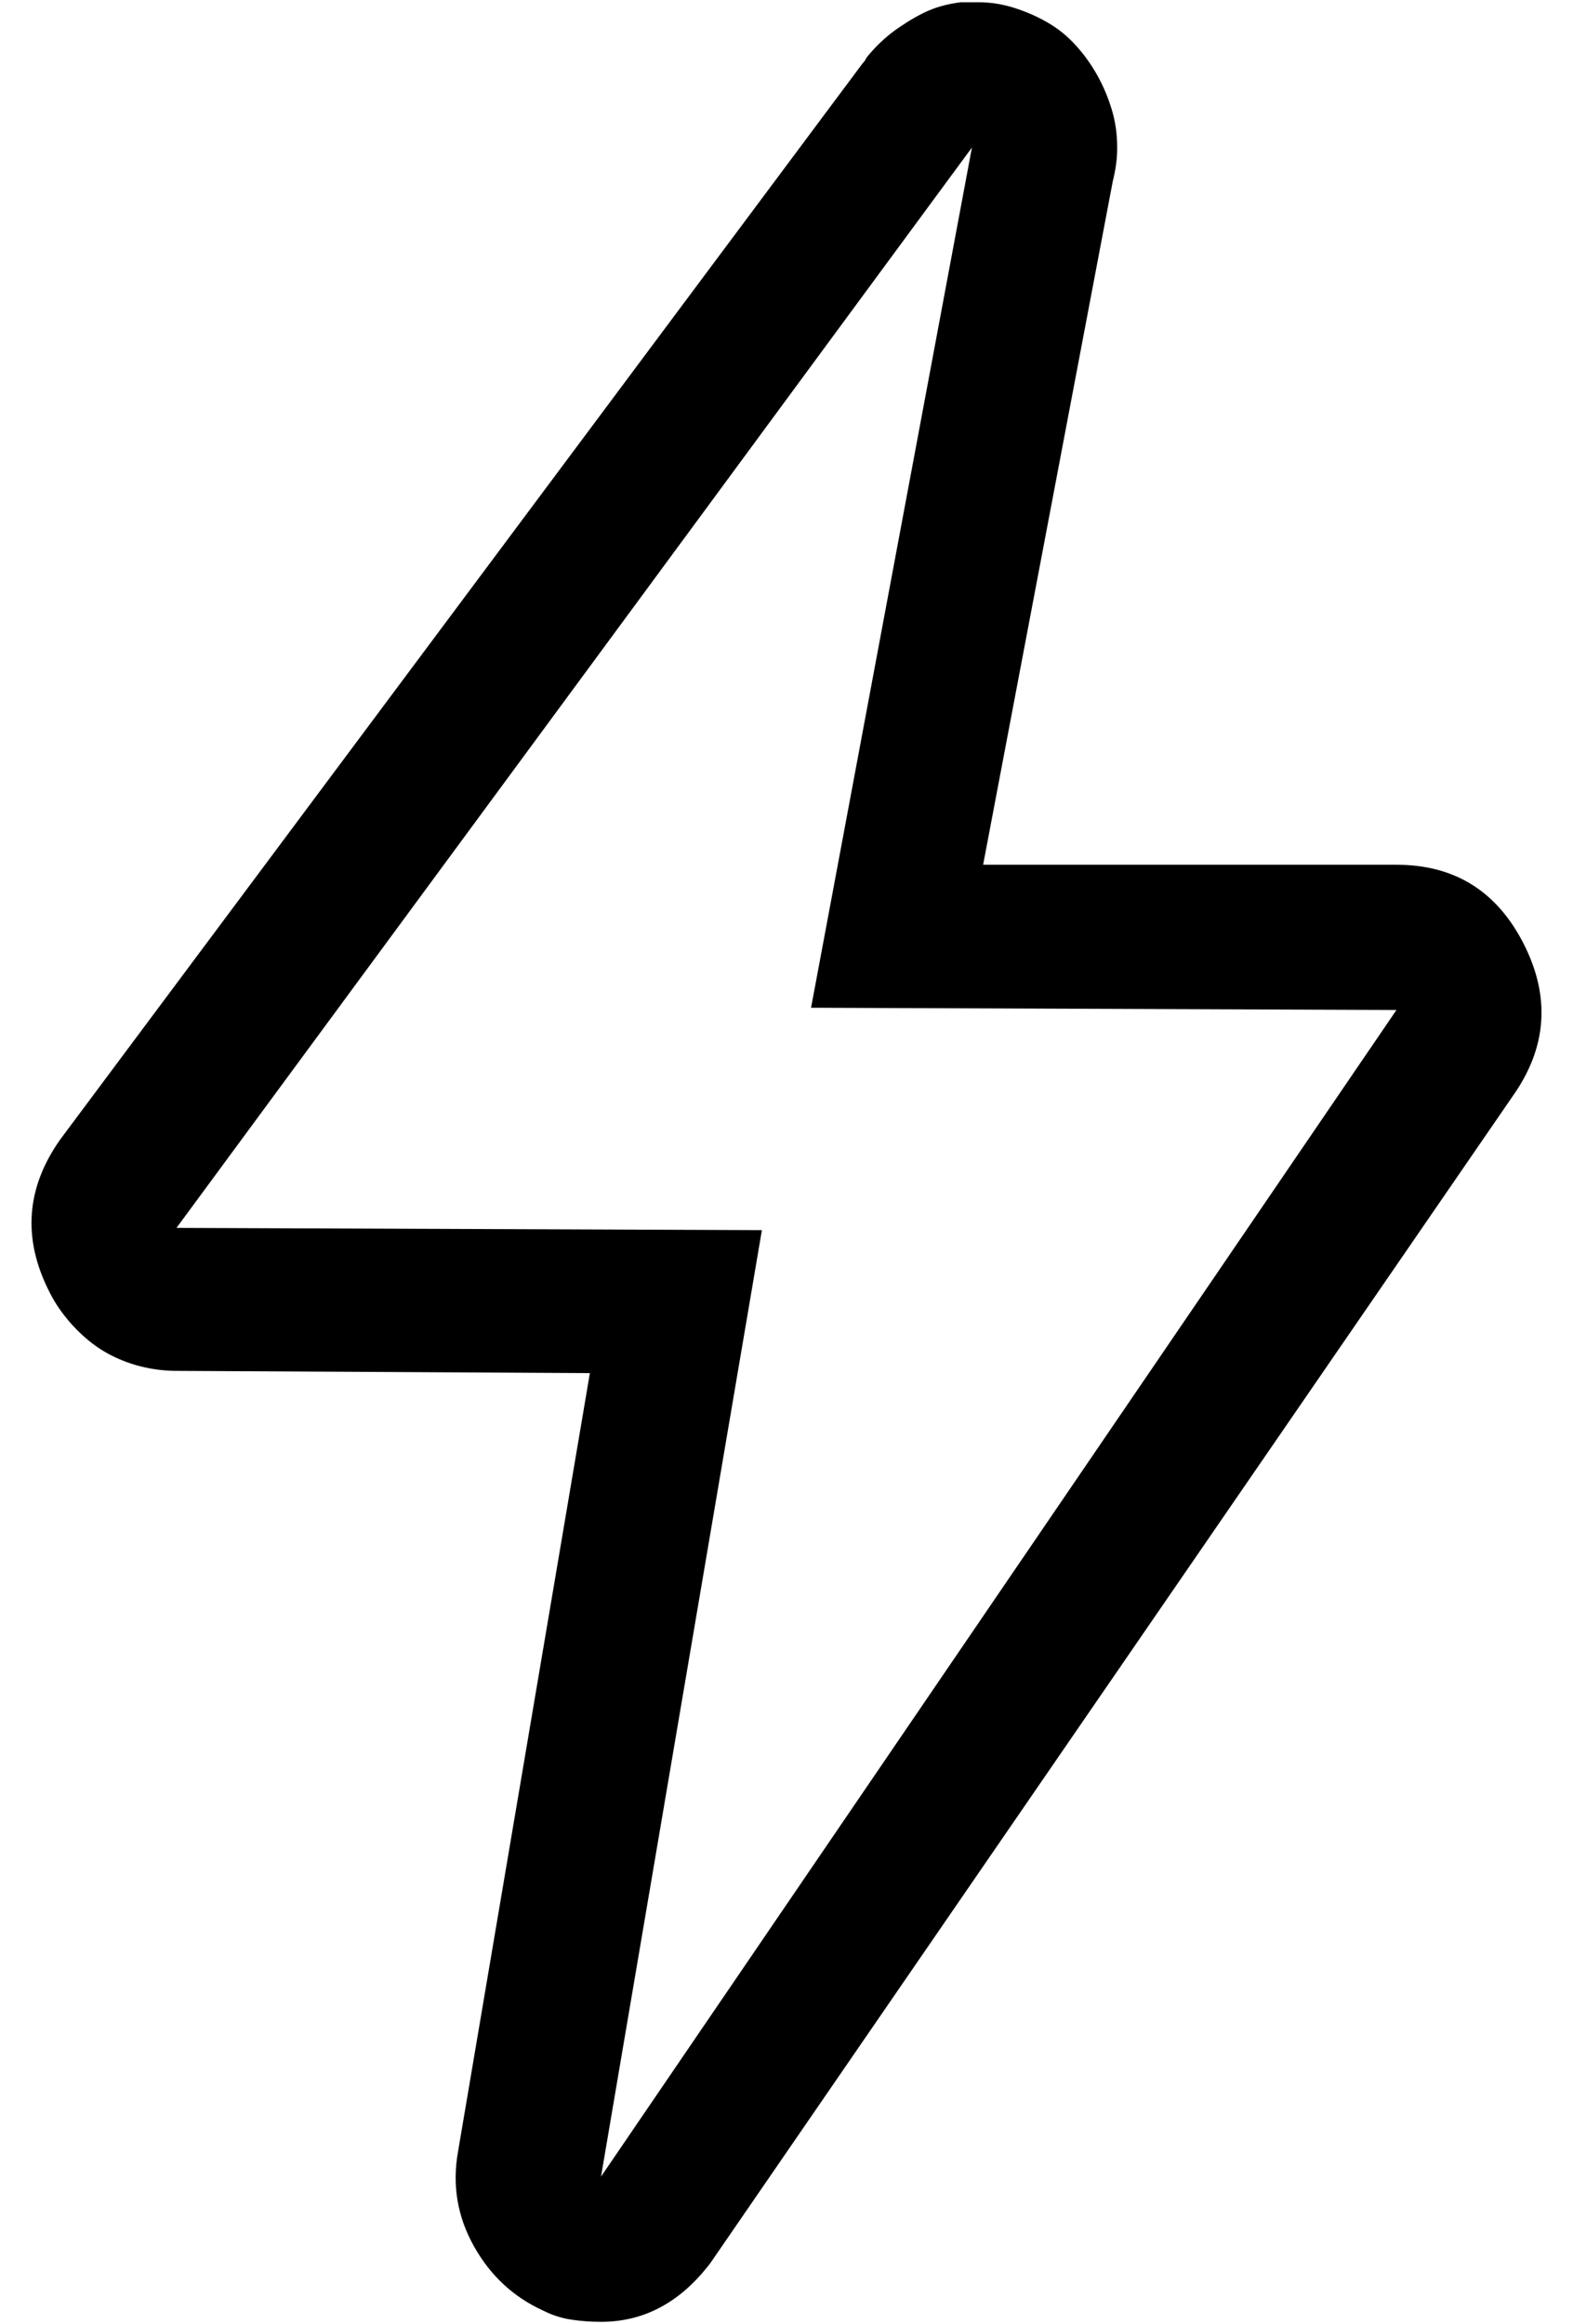 <svg width="44" height="65" viewBox="0 0 44 65" fill="none" xmlns="http://www.w3.org/2000/svg">
<path d="M27.187 4.126H27.25H27.187ZM27.187 4.126L22.687 28.184L39.062 28.247L16.812 60.874L21.312 34.404L4.937 34.341L27.187 4.126ZM27.187 0.063H26.875C26.541 0.106 26.25 0.18 26 0.286C25.75 0.391 25.468 0.55 25.156 0.762C24.843 0.973 24.562 1.227 24.312 1.523C24.271 1.566 24.239 1.608 24.218 1.65C24.198 1.693 24.166 1.735 24.125 1.777L1.687 31.865C0.729 33.219 0.625 34.637 1.375 36.118C1.5 36.372 1.656 36.615 1.844 36.848C2.031 37.081 2.239 37.292 2.469 37.483C2.698 37.673 2.948 37.832 3.219 37.959C3.489 38.086 3.771 38.181 4.062 38.245C4.354 38.308 4.646 38.34 4.937 38.34L16.5 38.403L12.812 60.176C12.646 61.107 12.791 61.985 13.25 62.81C13.708 63.635 14.354 64.238 15.187 64.619C15.437 64.746 15.698 64.831 15.969 64.873C16.239 64.915 16.521 64.936 16.812 64.936C18.021 64.936 19.041 64.386 19.875 63.286L42.312 30.659C43.271 29.305 43.375 27.887 42.625 26.406C41.875 24.925 40.687 24.185 39.062 24.185H27.5L31.125 5.078C31.166 4.909 31.198 4.75 31.218 4.602C31.239 4.454 31.25 4.295 31.25 4.126C31.25 3.745 31.198 3.385 31.093 3.047C30.989 2.708 30.854 2.391 30.687 2.095C30.521 1.798 30.323 1.523 30.093 1.27C29.864 1.016 29.604 0.804 29.312 0.635C29.021 0.465 28.708 0.328 28.375 0.222C28.041 0.116 27.708 0.063 27.375 0.063H27.187Z" fill="black"/>
</svg>
